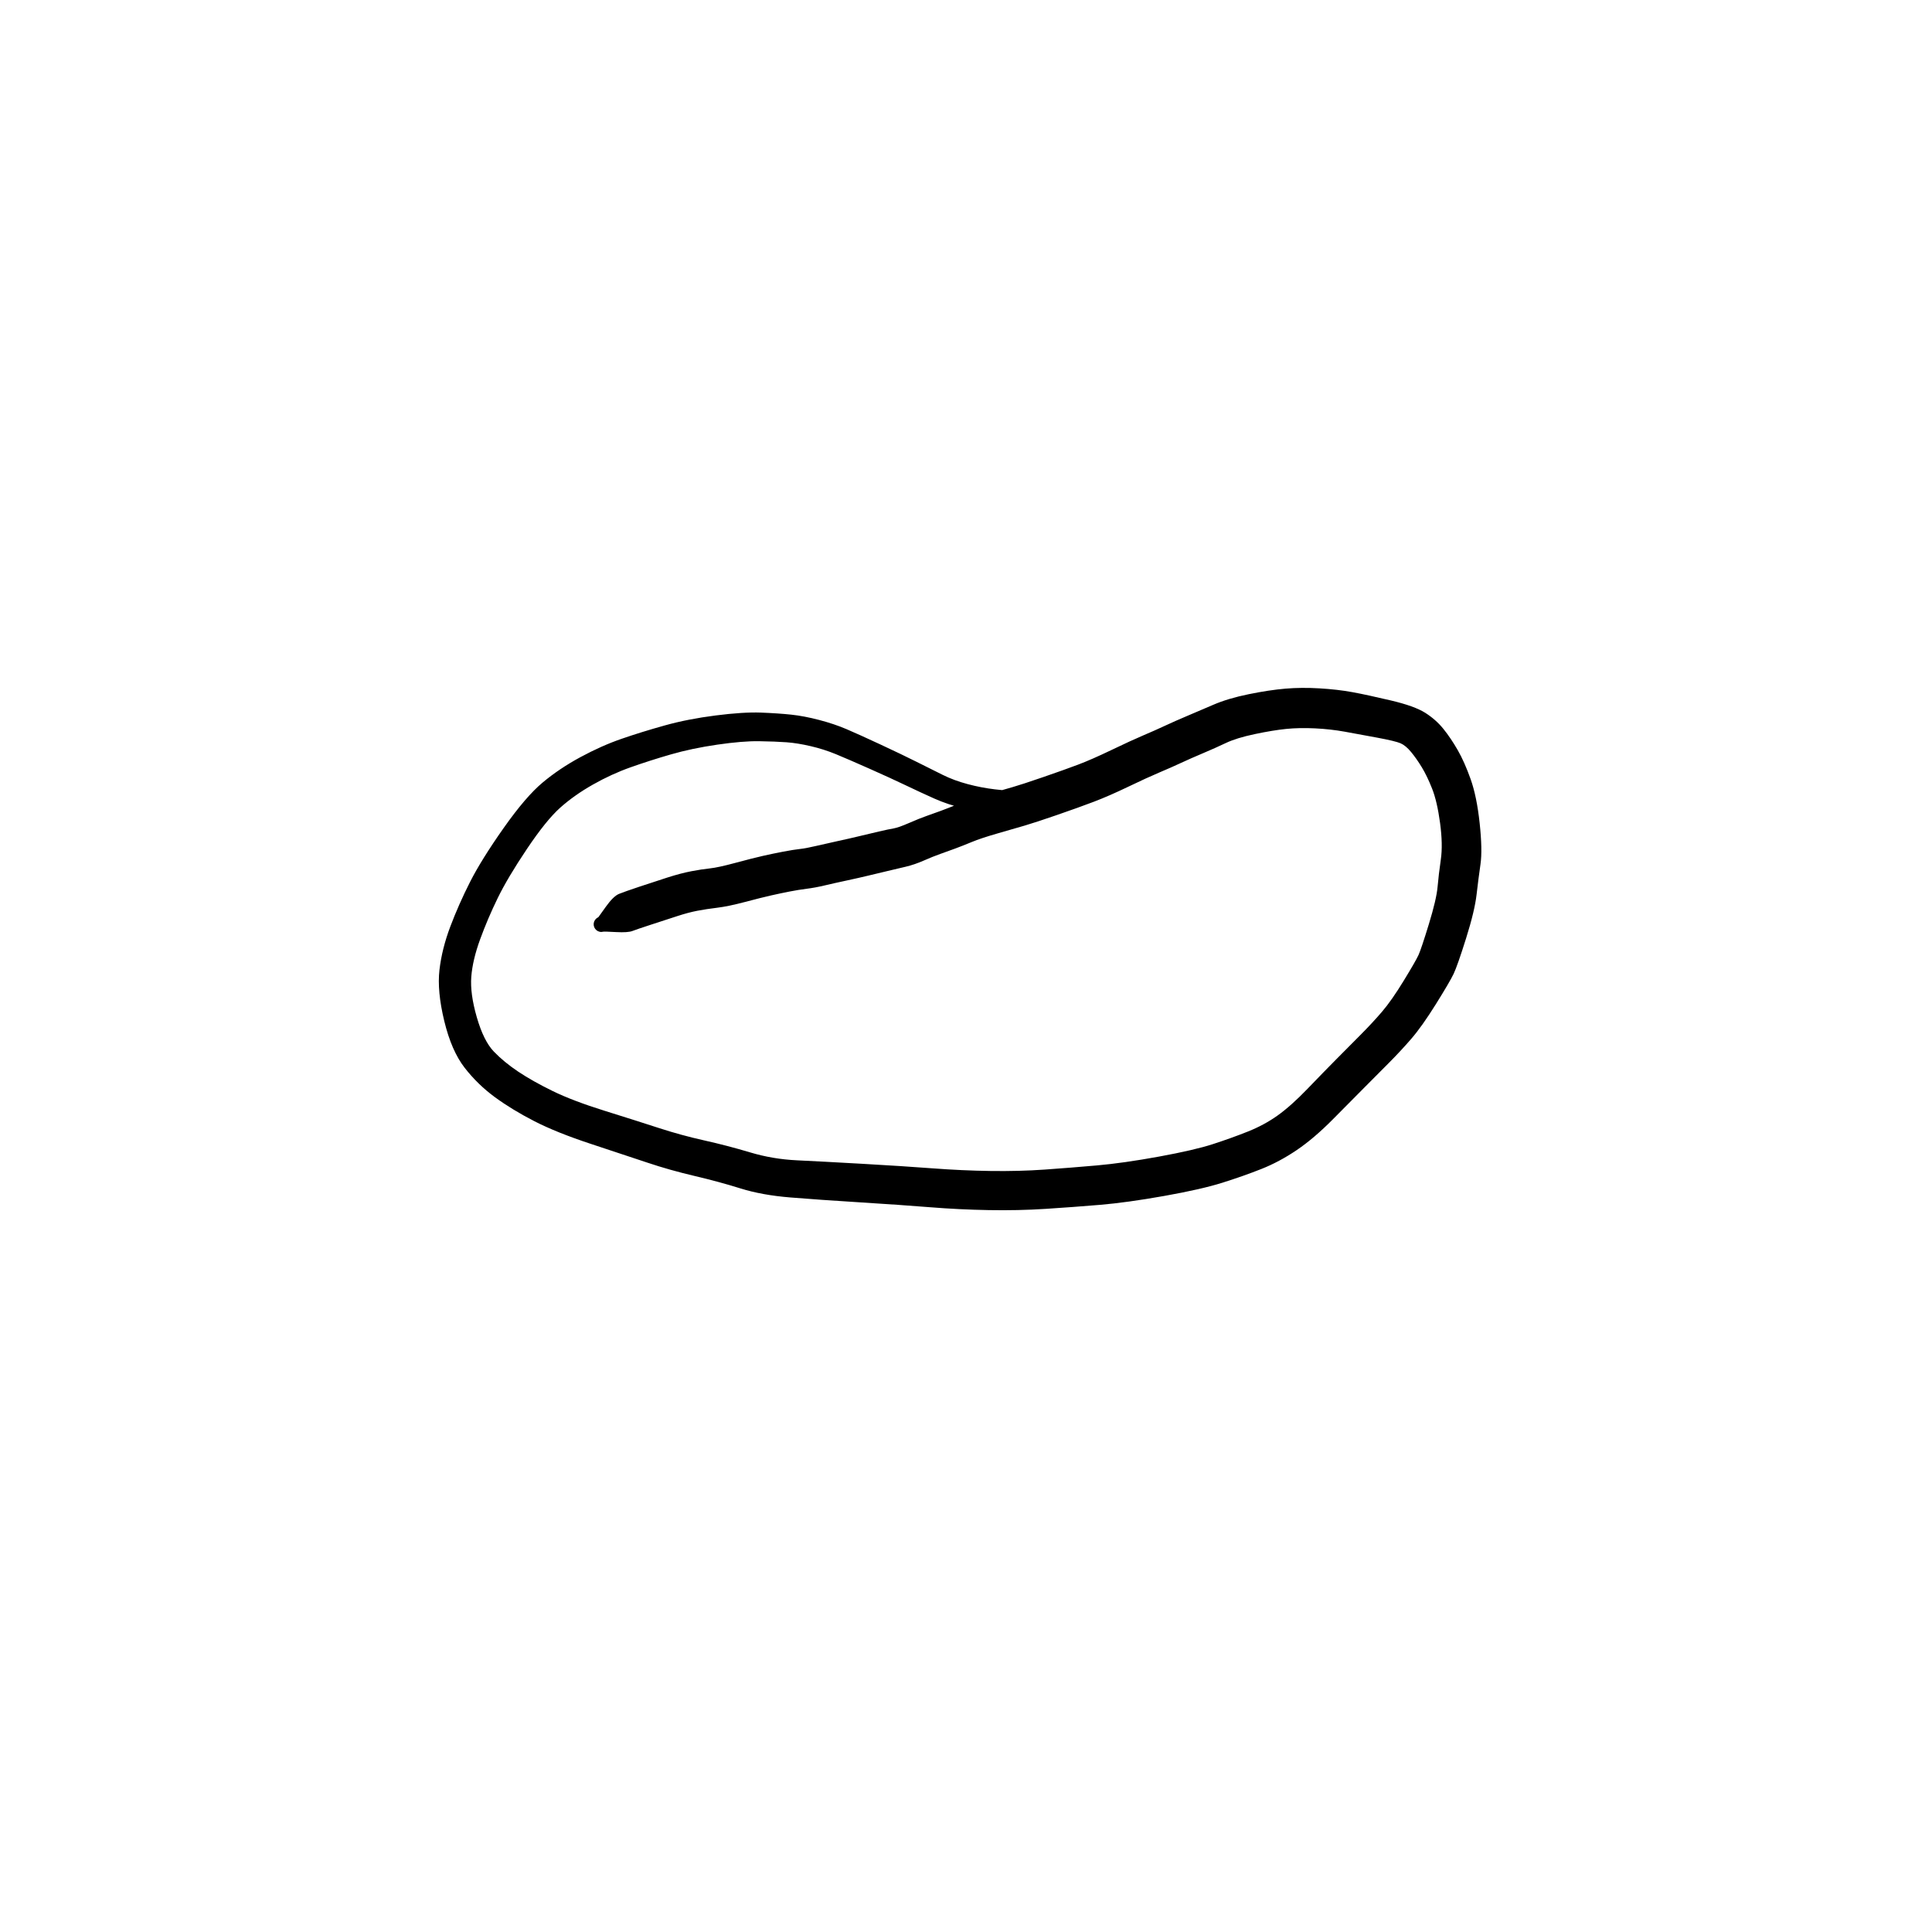 <?xml version="1.0" encoding="utf-8"?>
<!-- Generator: SketchAPI 2022.10.18.0 https://api.sketch.io -->
<svg version="1.1" xmlns="http://www.w3.org/2000/svg" xmlns:xlink="http://www.w3.org/1999/xlink" xmlns:sketchjs="https://sketch.io/dtd/" sketchjs:metadata="eyJuYW1lIjoiRHJhd2luZy0yMC5za2V0Y2hwYWQiLCJzdXJmYWNlIjp7ImlzUGFpbnQiOnRydWUsIm1ldGhvZCI6ImZpbGwiLCJibGVuZCI6Im5vcm1hbCIsImVuYWJsZWQiOnRydWUsIm9wYWNpdHkiOjEsInR5cGUiOiJwYXR0ZXJuIiwicGF0dGVybiI6eyJ0eXBlIjoicGF0dGVybiIsInJlZmxlY3QiOiJuby1yZWZsZWN0IiwicmVwZWF0IjoicmVwZWF0Iiwic21vb3RoaW5nIjpmYWxzZSwic3JjIjoidHJhbnNwYXJlbnRMaWdodCIsInN4IjoxLCJzeSI6MSwieDAiOjAuNSwieDEiOjEsInkwIjowLjUsInkxIjoxfSwiaXNGaWxsIjp0cnVlfSwiY2xpcFBhdGgiOnsiZW5hYmxlZCI6dHJ1ZSwic3R5bGUiOnsic3Ryb2tlU3R5bGUiOiJibGFjayIsImxpbmVXaWR0aCI6MX19LCJkZXNjcmlwdGlvbiI6Ik1hZGUgd2l0aCBTa2V0Y2hwYWQiLCJtZXRhZGF0YSI6e30sImV4cG9ydERQSSI6NzIsImV4cG9ydEZvcm1hdCI6InBuZyIsImV4cG9ydFF1YWxpdHkiOjAuOTUsInVuaXRzIjoicHgiLCJ3aWR0aCI6NjAwLCJoZWlnaHQiOjYwMCwicGFnZXMiOlt7IndpZHRoIjo2MDAsImhlaWdodCI6NjAwfV0sInV1aWQiOiI2ZmNmZjMyNy0yNTNhLTRlYWYtYjkzNi00ZTYyMDJlMmUzM2YifQ==" width="600" height="600" viewBox="0 0 600 600">
<g style="mix-blend-mode: source-over;" sketchjs:tool="pen" transform="matrix(1.505,0,0,1.505,133.268,212.144)">
	<g sketchjs:uid="1">
		<g sketchjs:uid="2" style="paint-order: stroke fill markers;">
			<path d="M 126.834 24.903Q 126.834 24.903 123.419 25.88Q 120.003 26.857 116.789 26.724Q 113.575 26.59 110.32 25.84Q 107.066 25.089 104.219 23.814Q 101.372 22.54 98.333 21.085Q 95.294 19.629 90.838 17.651Q 86.382 15.672 83.918 14.658Q 81.454 13.644 78.728 13.009Q 76.001 12.374 73.749 12.209Q 71.498 12.044 68.106 11.99Q 64.714 11.937 59.462 12.701Q 54.21 13.465 49.873 14.718Q 45.536 15.972 41.597 17.365Q 37.657 18.758 33.811 20.934Q 29.964 23.111 27.069 25.691Q 24.174 28.272 20.194 34.203Q 16.214 40.134 14.154 44.357Q 12.093 48.58 10.534 52.846Q 8.975 57.112 8.701 60.589Q 8.427 64.066 9.839 68.953Q 11.252 73.84 13.345 76.023Q 15.438 78.205 18.37 80.165Q 21.303 82.124 25.46 84.16Q 29.616 86.196 36.256 88.267Q 42.895 90.338 47.442 91.819Q 51.989 93.3 56.785 94.371Q 61.581 95.441 66.238 96.838Q 70.895 98.234 75.902 98.473Q 80.908 98.711 89.37 99.191Q 97.833 99.671 103.892 100.13Q 109.951 100.589 115.821 100.674Q 121.692 100.76 127.032 100.384Q 132.372 100.008 137.832 99.525Q 143.293 99.042 150.605 97.706Q 157.918 96.37 161.737 95.129Q 165.557 93.889 168.949 92.537Q 172.341 91.186 175.103 89.212Q 177.866 87.238 181.252 83.72Q 184.638 80.202 187.147 77.669Q 189.656 75.136 192.154 72.628Q 194.652 70.12 196.635 67.805Q 198.618 65.491 201.113 61.406Q 203.609 57.322 204.167 56.094Q 204.724 54.867 206.297 49.736Q 207.87 44.605 208.097 42.035Q 208.323 39.466 208.767 36.397Q 209.211 33.329 208.612 28.88Q 208.012 24.432 206.976 21.801Q 205.939 19.169 204.841 17.367Q 203.743 15.566 202.632 14.221Q 201.522 12.876 200.452 12.416Q 199.382 11.955 195.628 11.255Q 191.873 10.555 188.931 10.024Q 185.989 9.493 182.78 9.338Q 179.571 9.182 176.863 9.455Q 174.155 9.727 170.38 10.522Q 166.605 11.317 164.412 12.359Q 162.219 13.401 159.693 14.467Q 157.166 15.533 155.207 16.445Q 153.249 17.357 150.704 18.434Q 148.159 19.511 144.235 21.397Q 140.311 23.282 137.189 24.472Q 134.066 25.661 129.534 27.224Q 125.002 28.787 122.901 29.399Q 120.801 30.012 117.317 31.013Q 113.833 32.015 111.978 32.788Q 110.124 33.56 108.57 34.134Q 107.016 34.709 105.493 35.247Q 103.969 35.785 102.069 36.62Q 100.17 37.455 98.366 37.884Q 96.562 38.313 94.598 38.775Q 92.634 39.237 90.651 39.718Q 88.668 40.199 86.123 40.743Q 83.578 41.288 81.61 41.754Q 79.642 42.22 77.931 42.434Q 76.221 42.649 74.363 43.013Q 72.505 43.378 70.559 43.816Q 68.613 44.255 65.184 45.163Q 61.754 46.071 59.485 46.347Q 57.215 46.622 55.352 46.978Q 53.49 47.333 51.194 48.085Q 48.898 48.836 45.903 49.808Q 42.909 50.78 41.973 51.144Q 41.038 51.509 38.585 51.376Q 36.132 51.243 35.947 51.293Q 35.762 51.344 35.57 51.349Q 35.379 51.354 35.191 51.312Q 35.004 51.271 34.832 51.187Q 34.66 51.102 34.513 50.978Q 34.367 50.855 34.254 50.7Q 34.141 50.545 34.068 50.368Q 33.996 50.19 33.968 50Q 33.94 49.811 33.958 49.62Q 33.976 49.429 34.04 49.248Q 34.103 49.067 34.208 48.906Q 34.313 48.746 34.453 48.615Q 34.593 48.484 34.761 48.391Q 34.928 48.297 34.928 48.297Q 34.928 48.297 36.483 46.127Q 38.038 43.957 39.196 43.492Q 40.354 43.026 43.362 42.021Q 46.369 41.016 49.154 40.125Q 51.939 39.234 54.106 38.822Q 56.273 38.41 57.949 38.233Q 59.626 38.057 63.201 37.093Q 66.776 36.129 68.85 35.659Q 70.924 35.189 73.087 34.777Q 75.25 34.366 76.488 34.234Q 77.727 34.103 79.777 33.619Q 81.828 33.134 84.264 32.609Q 86.701 32.085 88.718 31.596Q 90.734 31.107 92.78 30.632Q 94.826 30.156 95.843 29.985Q 96.86 29.814 99.031 28.866Q 101.203 27.917 102.669 27.405Q 104.134 26.893 105.551 26.372Q 106.967 25.851 109.247 24.931Q 111.526 24.011 115.007 23.01Q 118.488 22.009 120.39 21.464Q 122.291 20.92 126.703 19.4Q 131.116 17.88 133.911 16.826Q 136.706 15.772 140.806 13.802Q 144.906 11.833 147.313 10.811Q 149.721 9.79 151.82 8.811Q 153.919 7.831 156.355 6.805Q 158.791 5.778 161.832 4.466Q 164.873 3.154 169.13 2.289Q 173.388 1.423 176.698 1.144Q 180.008 0.864 183.741 1.085Q 187.474 1.306 190.544 1.871Q 193.615 2.437 198.484 3.587Q 203.354 4.737 205.559 6.138Q 207.763 7.54 209.302 9.454Q 210.84 11.367 212.25 13.822Q 213.66 16.277 214.924 19.838Q 216.188 23.399 216.781 28.917Q 217.374 34.434 216.95 37.375Q 216.526 40.316 216.139 43.668Q 215.752 47.02 213.972 52.681Q 212.192 58.342 211.406 59.995Q 210.619 61.647 207.745 66.25Q 204.87 70.853 202.677 73.389Q 200.483 75.926 197.991 78.428Q 195.498 80.931 193.007 83.439Q 190.516 85.947 186.541 89.962Q 182.566 93.977 178.992 96.39Q 175.418 98.802 171.74 100.259Q 168.063 101.716 163.724 103.086Q 159.385 104.457 151.692 105.825Q 143.999 107.194 138.459 107.659Q 132.919 108.125 127.24 108.491Q 121.562 108.857 115.443 108.746Q 109.323 108.635 103.34 108.153Q 97.357 107.672 88.871 107.144Q 80.386 106.616 74.528 106.137Q 68.67 105.658 64.269 104.279Q 59.869 102.9 54.742 101.694Q 49.616 100.488 45.112 98.977Q 40.608 97.466 33.471 95.117Q 26.334 92.768 21.74 90.413Q 17.146 88.057 13.593 85.458Q 10.04 82.858 7.329 79.374Q 4.618 75.89 3.122 69.715Q 1.627 63.539 2.134 59.178Q 2.641 54.816 4.382 50.212Q 6.122 45.609 8.457 41.011Q 10.792 36.413 15.364 29.923Q 19.936 23.434 23.416 20.523Q 26.897 17.612 31.249 15.263Q 35.601 12.914 39.73 11.489Q 43.86 10.064 48.619 8.737Q 53.378 7.409 59.122 6.678Q 64.866 5.947 68.446 6.085Q 72.027 6.224 74.703 6.507Q 77.379 6.791 80.505 7.611Q 83.632 8.432 86.161 9.515Q 88.691 10.598 93.18 12.689Q 97.669 14.781 100.643 16.272Q 103.617 17.762 105.968 18.93Q 108.318 20.097 111.143 20.847Q 113.968 21.598 116.762 21.924Q 119.556 22.251 123.091 22.534Q 126.626 22.817 126.752 22.82Q 126.878 22.822 127 22.855Q 127.122 22.888 127.233 22.949Q 127.344 23.01 127.436 23.096Q 127.529 23.182 127.599 23.287Q 127.668 23.393 127.71 23.512Q 127.753 23.631 127.765 23.757Q 127.778 23.882 127.76 24.007Q 127.742 24.133 127.695 24.25Q 127.647 24.367 127.573 24.469Q 127.499 24.572 127.403 24.653Q 127.307 24.735 127.194 24.791Q 127.081 24.848 126.957 24.875Q 126.834 24.903 126.834 24.903" sketchjs:uid="3" style="fill: #000000;"/>
		</g>
	</g>
</g>
</svg>